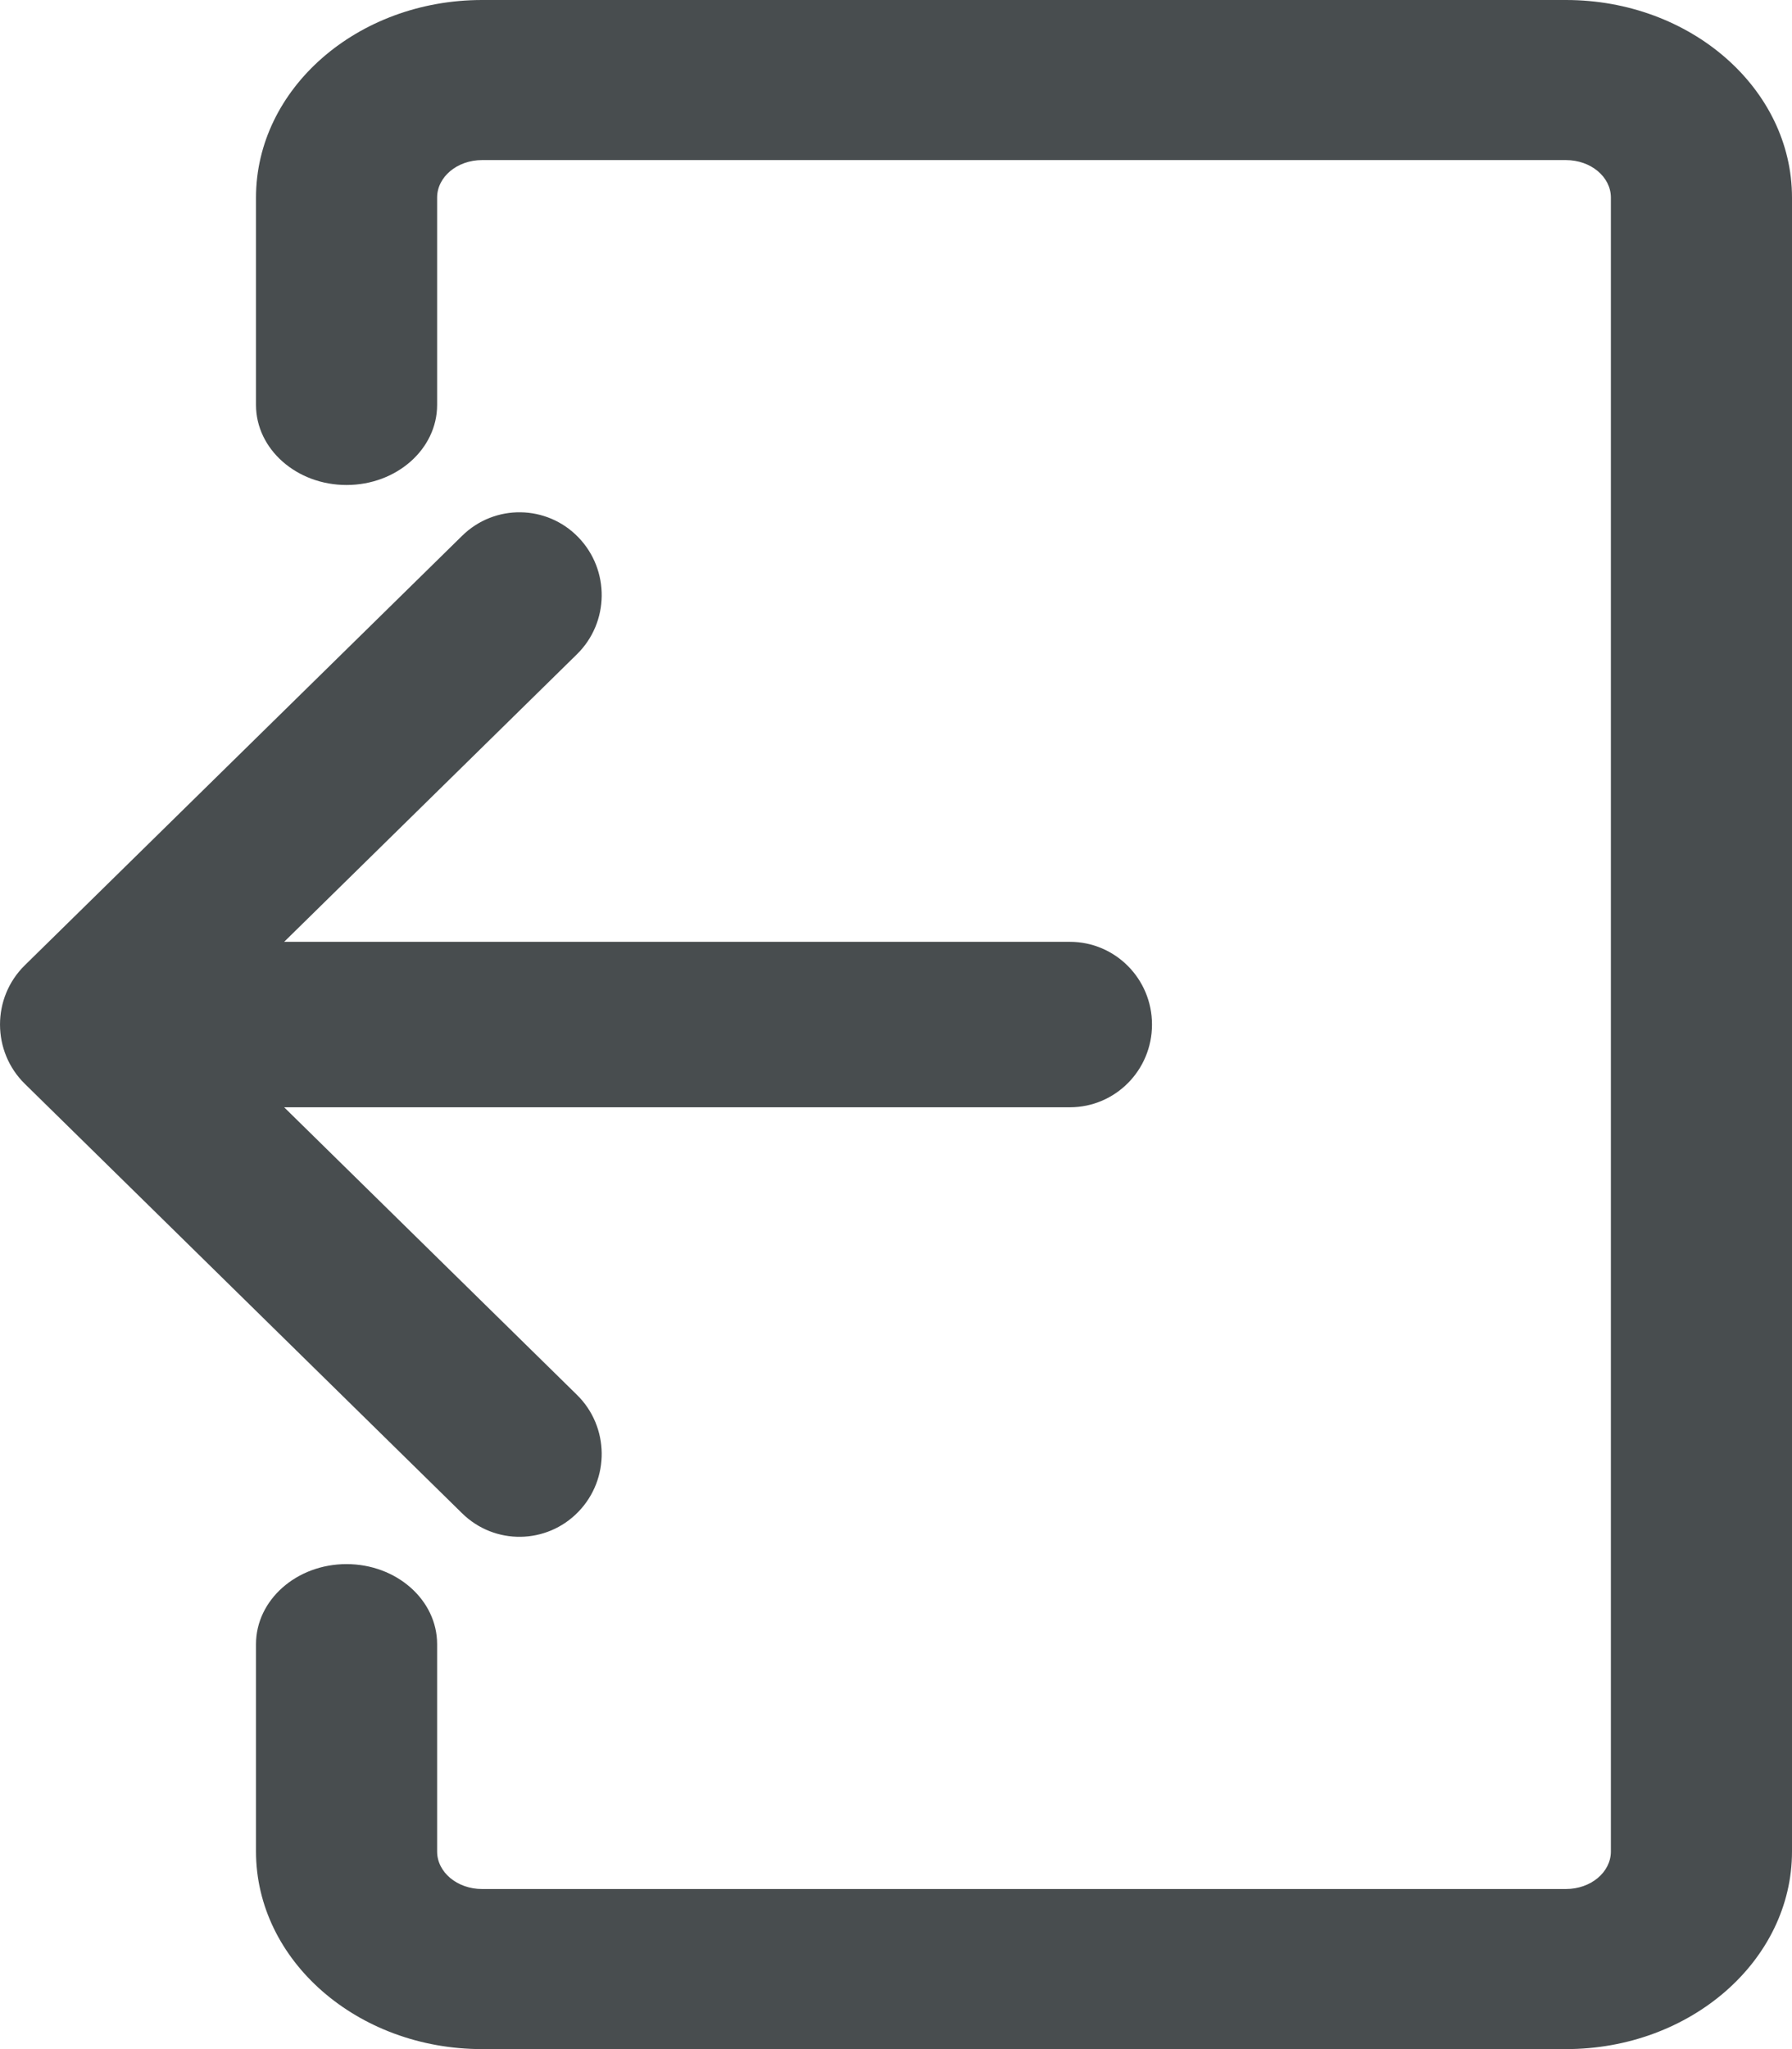<?xml version="1.0" encoding="UTF-8"?>
<svg width="14px" height="16px" viewBox="0 0 14 16" version="1.1" xmlns="http://www.w3.org/2000/svg" xmlns:xlink="http://www.w3.org/1999/xlink">
    <!-- Generator: Sketch 59 (86127) - https://sketch.com -->
    <title>icon-logout</title>
    <desc>Created with Sketch.</desc>
    <g id="Page-1" stroke="none" stroke-width="1" fill="none" fill-rule="evenodd">
        <g id="icon-logout" transform="translate(7, 8) rotate(-180) translate(-7, -8) translate(0, 0)" fill="#484D4F" fill-rule="nonzero">
            <path d="M11.293,3.787 C11.683,3.787 12,3.507 12,3.162 L12,1.543 C12,0.692 11.208,0 10.234,0 L1.766,0 C0.792,0 0,0.692 0,1.543 L0,14.457 C0,15.308 0.792,16 1.766,16 L10.234,16 C11.208,16 12,15.308 12,14.457 L12,12.838 C12,12.493 11.683,12.213 11.293,12.213 C10.902,12.213 10.585,12.493 10.585,12.838 L10.585,14.457 C10.585,14.619 10.428,14.75 10.234,14.75 L1.766,14.75 C1.572,14.75 1.415,14.619 1.415,14.457 L1.415,1.543 C1.415,1.381 1.572,1.25 1.766,1.25 L10.234,1.25 C10.428,1.25 10.585,1.381 10.585,1.543 L10.585,3.162 C10.585,3.507 10.902,3.787 11.293,3.787 Z" id="Path"></path>
            <path d="M13.806,7.537 L10.39,4.184 C10.136,3.934 9.729,3.94 9.482,4.195 C9.234,4.451 9.239,4.86 9.493,5.109 L11.78,7.354 L5.642,7.354 C5.287,7.354 5,7.643 5,8 C5,8.357 5.287,8.646 5.642,8.646 L11.78,8.646 L9.493,10.891 C9.239,11.14 9.234,11.549 9.482,11.805 C9.729,12.06 10.136,12.066 10.39,11.816 L13.806,8.463 C14.066,8.208 14.063,7.789 13.806,7.537 Z" id="Path"></path>
        </g>
    </g>
</svg>